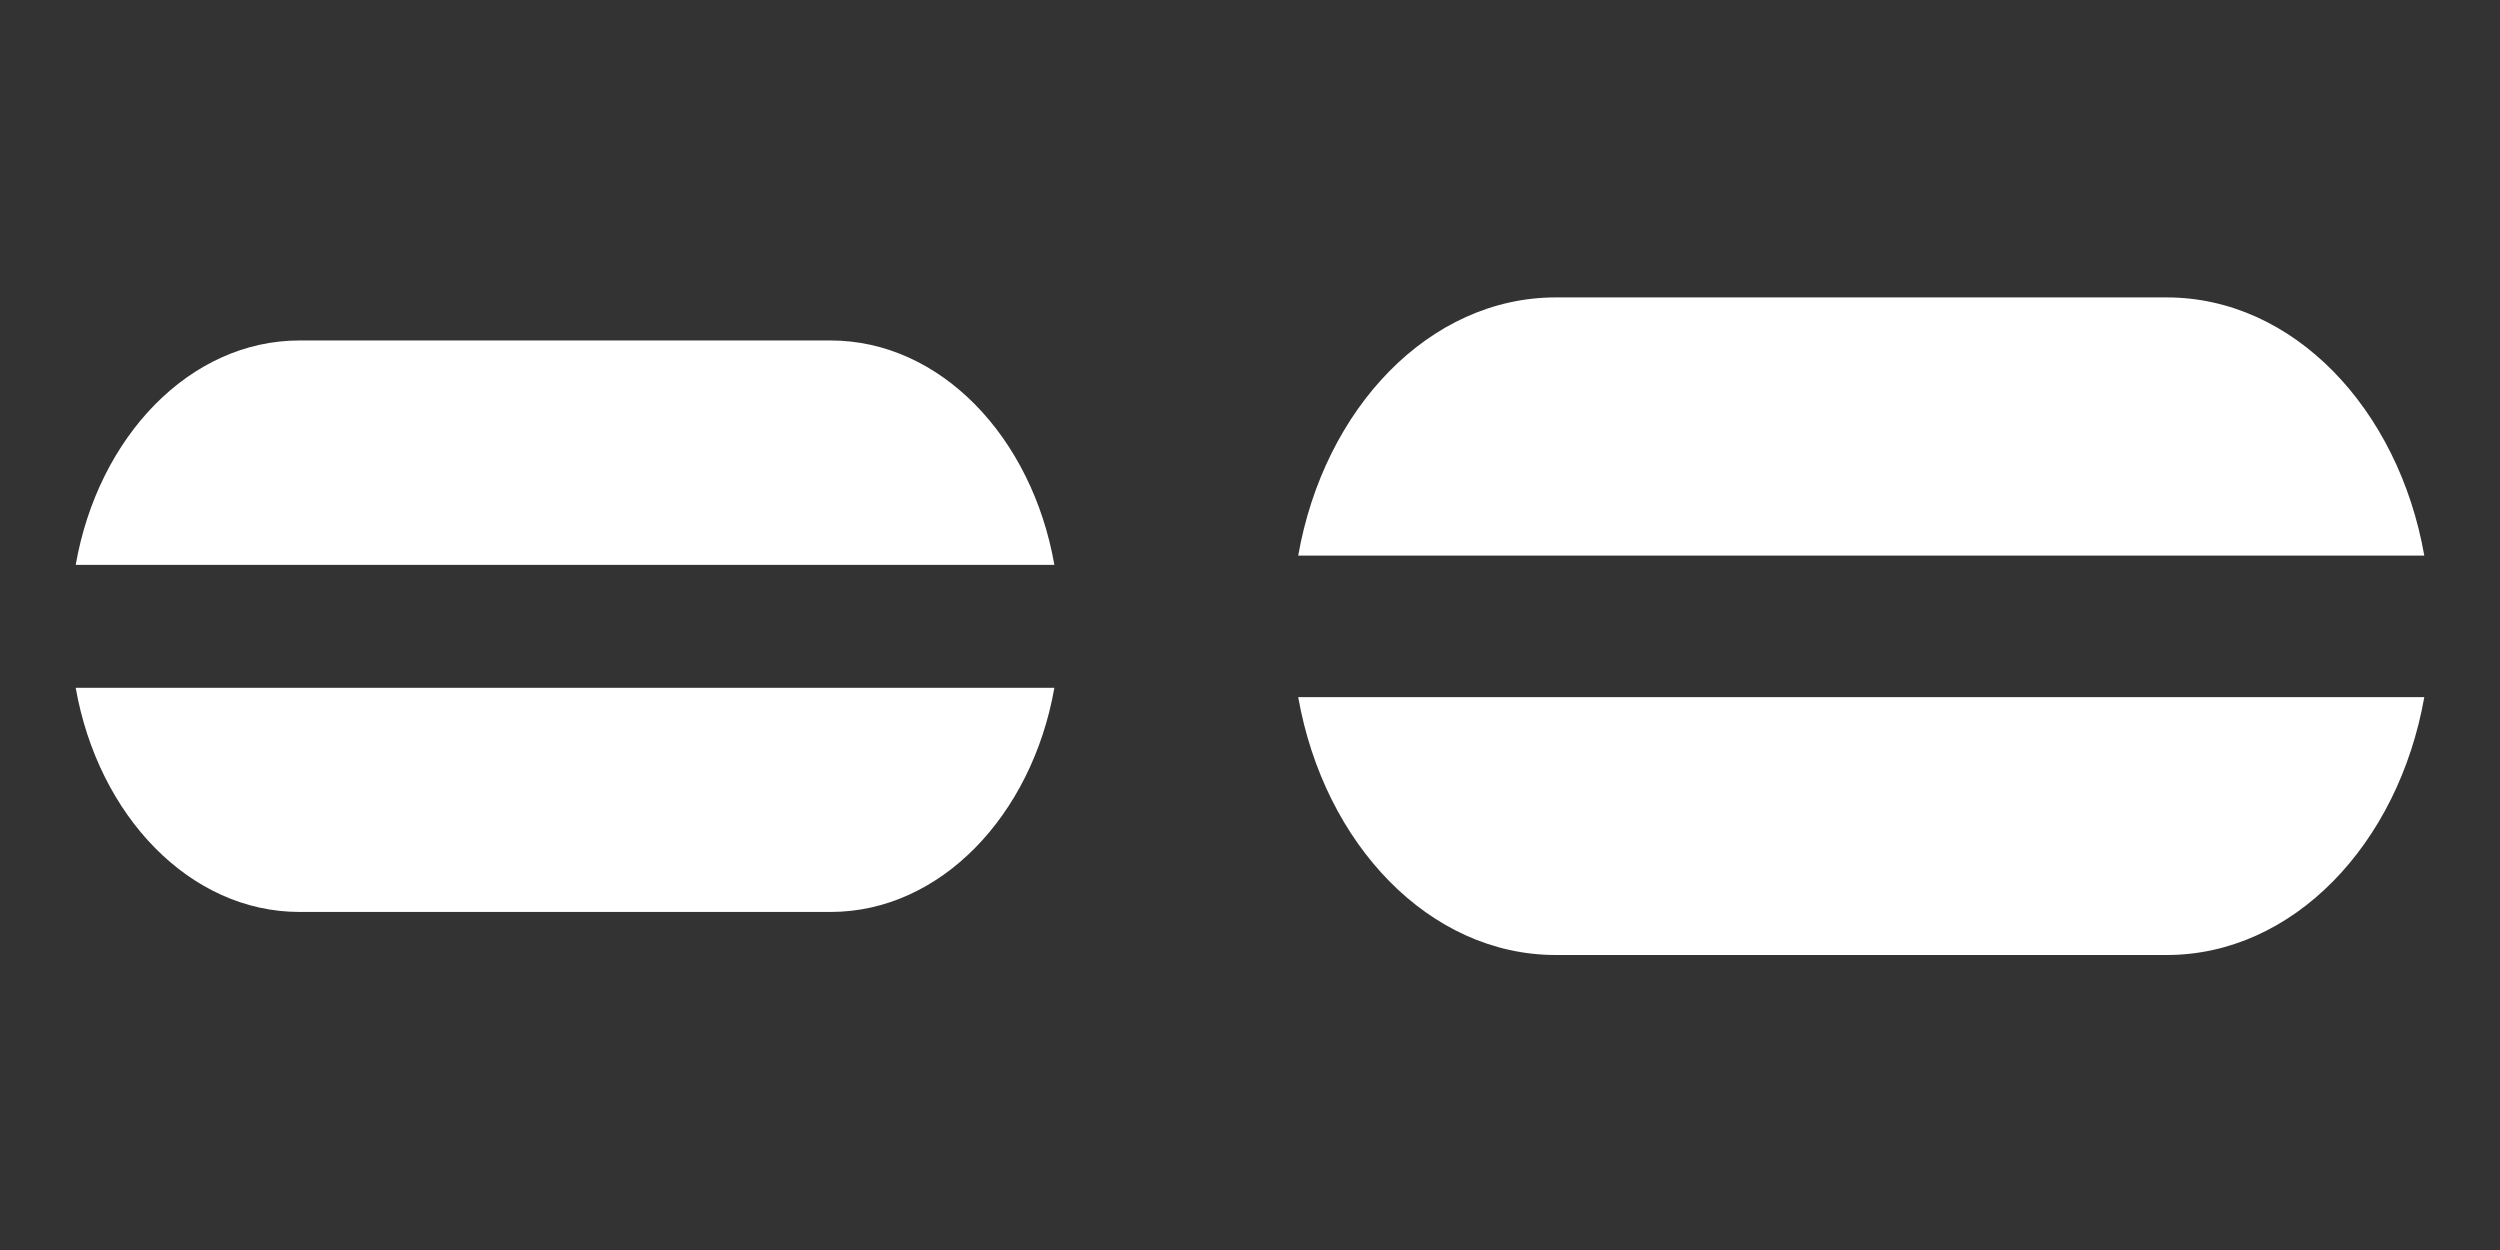 <?xml version="1.0" encoding="UTF-8" standalone="no"?><!DOCTYPE svg PUBLIC "-//W3C//DTD SVG 1.1//EN" "http://www.w3.org/Graphics/SVG/1.1/DTD/svg11.dtd"><svg width="100%" height="100%" viewBox="0 0 32 16" version="1.1" xmlns="http://www.w3.org/2000/svg" xmlns:xlink="http://www.w3.org/1999/xlink" xml:space="preserve" xmlns:serif="http://www.serif.com/" style="fill-rule:evenodd;clip-rule:evenodd;stroke-linejoin:round;stroke-miterlimit:2;"><rect x="0" y="0" width="32" height="16" fill="#333333" stroke="none"/><rect id="Maniax_Single" x="0" y="0" width="32" height="16" style="fill:none;"/><g id="Layer2"><path d="M13.496,8.804l-12.527,-0c0.289,1.64 1.463,2.869 2.865,2.869l6.797,0c1.402,0 2.576,-1.229 2.865,-2.869Zm-12.527,-1.574l12.527,0c-0.288,-1.642 -1.462,-2.872 -2.865,-2.872l-6.797,-0c-1.403,-0 -2.577,1.23 -2.865,2.872Z" style="fill:#fff;"/><path d="M31.031,8.923l-14.414,-0c0.333,1.887 1.683,3.301 3.296,3.301l7.822,0c1.613,0 2.963,-1.414 3.296,-3.301Zm-14.414,-1.811l14.414,0c-0.332,-1.889 -1.682,-3.305 -3.296,-3.305l-7.822,-0c-1.614,-0 -2.964,1.416 -3.296,3.305Z" style="fill:#fff;"/></g></svg>
